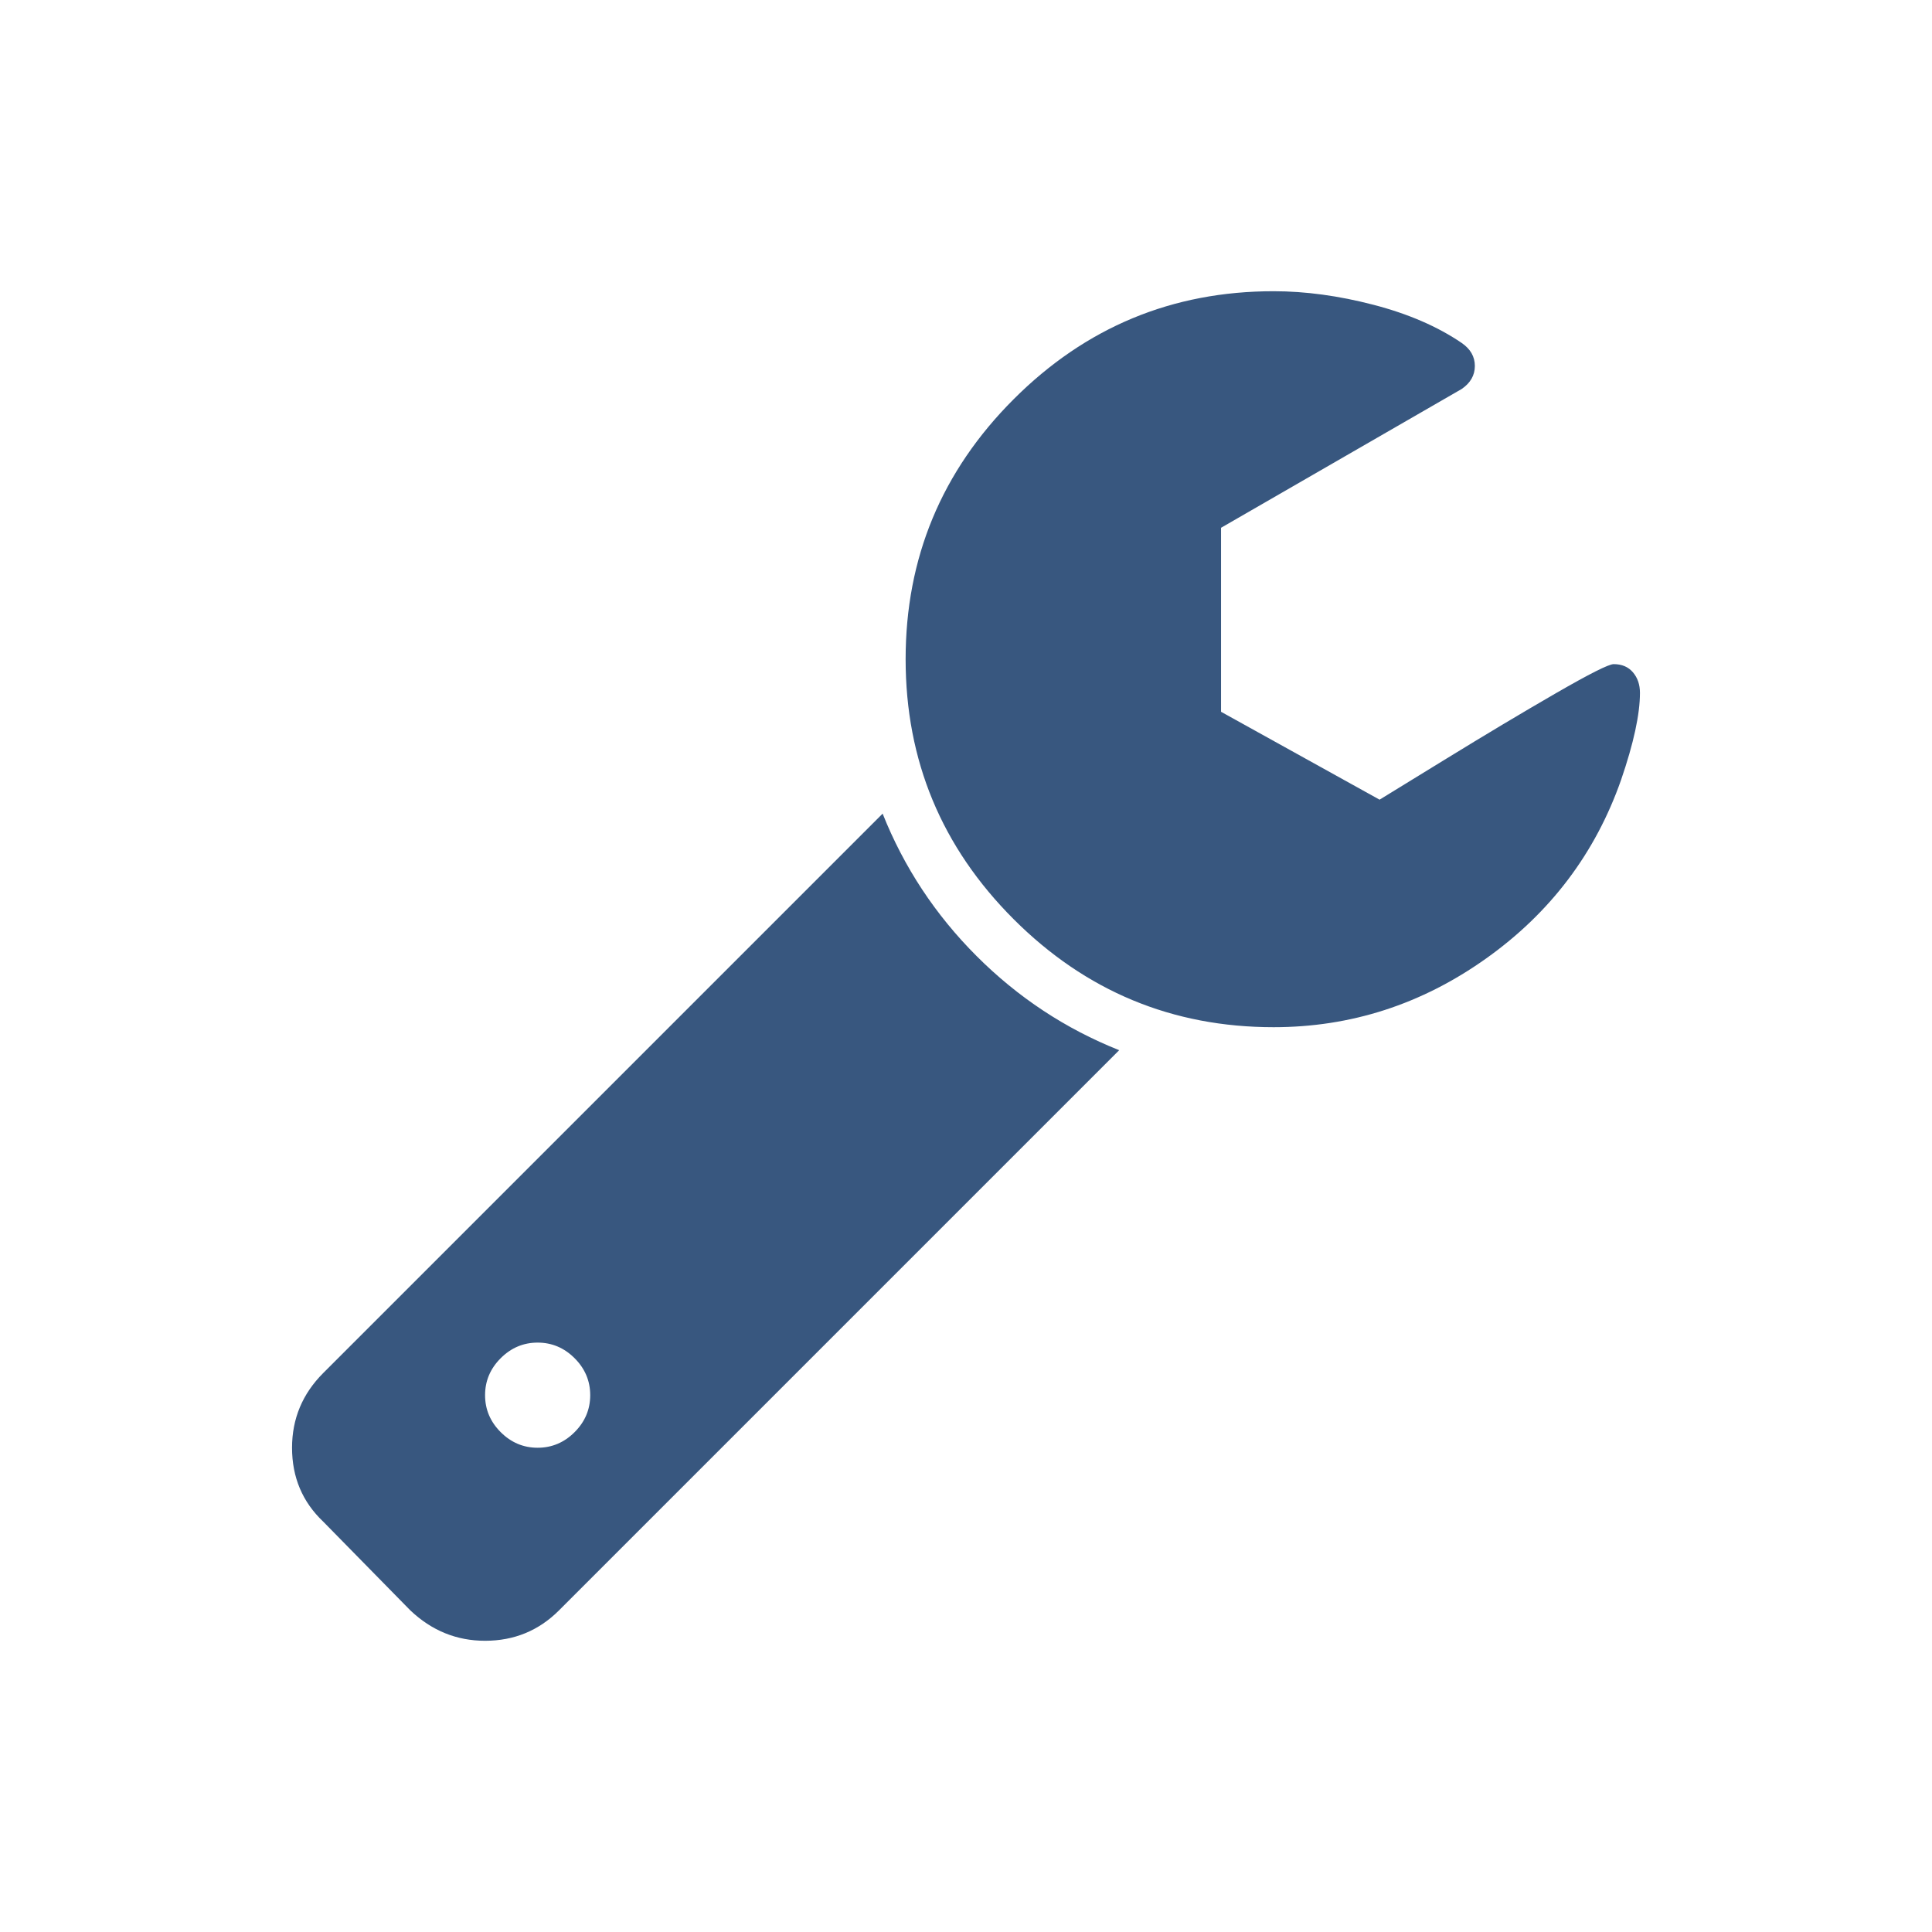 <?xml version="1.0" encoding="UTF-8" standalone="no"?>
<svg
   xmlns="http://www.w3.org/2000/svg" version="1.0"  width="30px"
   height="30px" viewBox="0 0 1792 1792" id="svg3397">
  <style type="text/css" id="style3399">.st0{fill:#38577F;}</style>
  <path class="st0" d="m 547.445,1294.077 q 0,-19.809 -14.476,-34.284 -14.476,-14.476 -34.284,-14.476 -19.809,0 -34.284,14.476 -14.476,14.476 -14.476,34.284 0,19.809 14.476,34.284 14.476,14.476 34.284,14.476 19.809,0 34.284,-14.476 14.476,-14.476 14.476,-34.284 z M 1038.089,974.092 518.494,1493.687 q -28.189,28.189 -68.568,28.189 -39.617,0 -69.33,-28.189 l -80.758,-82.282 q -28.951,-27.427 -28.951,-68.568 0,-40.379 28.951,-69.33 L 818.67,754.673 q 29.713,74.663 87.234,132.184 57.521,57.521 132.185,87.234 z m 483.025,-331.413 q 0,29.713 -17.523,80.758 -35.808,102.091 -125.328,165.707 -89.52,63.616 -196.943,63.616 -140.946,0 -241.132,-100.186 -100.186,-100.186 -100.186,-241.132 0,-140.946 100.186,-241.132 100.186,-100.186 241.132,-100.186 44.188,0 92.567,12.571 48.379,12.571 81.901,35.427 12.19,8.381 12.19,21.332 0,12.952 -12.19,21.332 l -223.228,128.756 0,170.659 147.041,81.52 q 3.809,-2.286 60.188,-36.951 56.378,-34.665 103.233,-61.711 46.855,-27.046 53.712,-27.046 11.428,0 17.904,7.619 6.476,7.619 6.476,19.047 z"/>
</svg>
